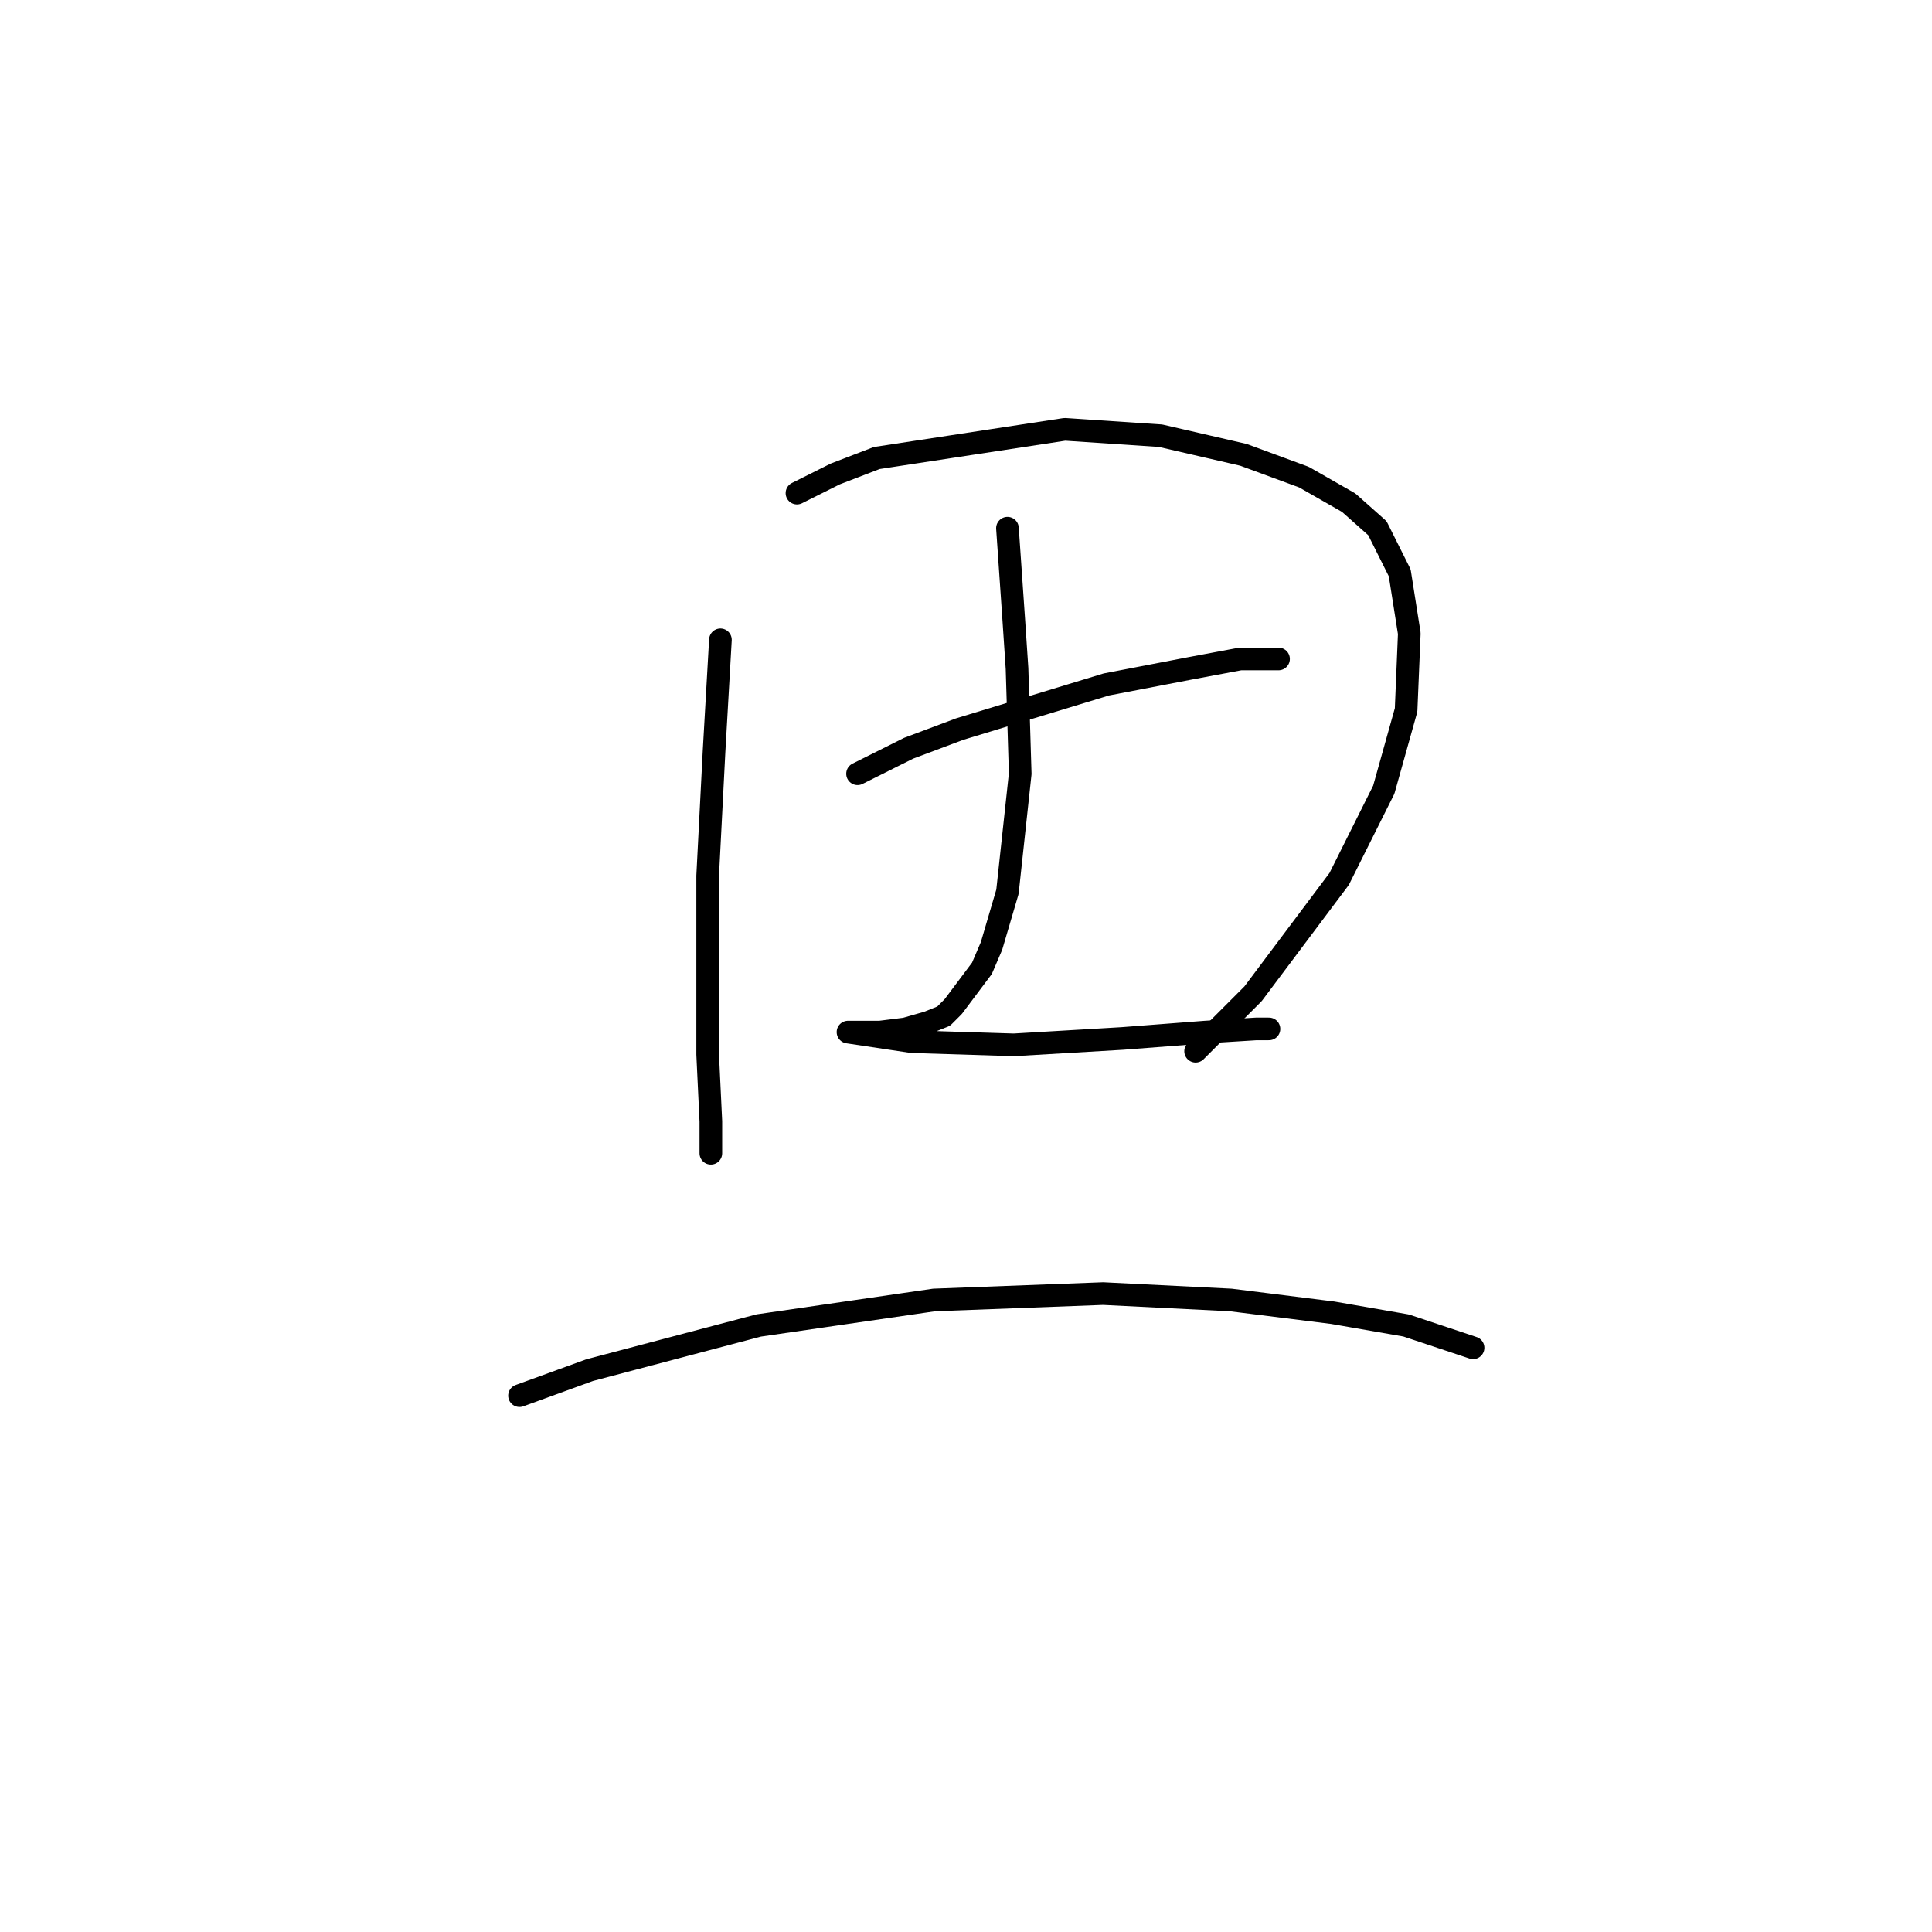 <?xml version="1.0" standalone="no"?>
    <svg width="256" height="256" xmlns="http://www.w3.org/2000/svg" version="1.1">
    <polyline stroke="black" stroke-width="3" stroke-linecap="round" fill="transparent" stroke-linejoin="round" points="95.46 84.779 94.615 99.57 93.77 116.05 93.77 124.925 93.77 139.715 94.192 148.59 94.192 152.393 94.192 152.815 94.192 152.815 " />
        <polyline stroke="black" stroke-width="3" stroke-linecap="round" fill="transparent" stroke-linejoin="round" points="105.602 65.34 110.673 62.805 116.167 60.692 141.099 56.889 153.777 57.734 164.764 60.269 172.793 63.227 178.71 66.608 182.513 69.989 185.471 75.905 186.739 83.934 186.316 94.076 183.358 104.641 177.442 116.473 166.032 131.686 158.425 139.293 158.425 139.293 " />
        <polyline stroke="black" stroke-width="3" stroke-linecap="round" fill="transparent" stroke-linejoin="round" points="113.631 102.528 120.393 99.147 127.154 96.612 146.593 90.695 157.58 88.582 164.342 87.315 166.877 87.315 169.413 87.315 169.413 87.315 " />
        <polyline stroke="black" stroke-width="3" stroke-linecap="round" fill="transparent" stroke-linejoin="round" points="133.493 69.989 134.338 82.244 134.761 88.582 135.183 102.528 133.493 118.163 131.38 125.347 130.112 128.305 126.309 133.376 125.041 134.644 122.928 135.489 119.97 136.335 116.59 136.757 113.209 136.757 112.786 136.757 112.364 136.757 120.815 138.025 134.338 138.447 148.706 137.602 159.693 136.757 166.455 136.335 168.145 136.335 168.145 136.335 " />
        <polyline stroke="black" stroke-width="3" stroke-linecap="round" fill="transparent" stroke-linejoin="round" points="68.837 184.932 78.134 181.551 100.531 175.635 123.773 172.254 146.171 171.409 163.074 172.254 176.597 173.945 186.316 175.635 191.387 177.325 195.19 178.593 195.19 178.593 " />
        </svg>